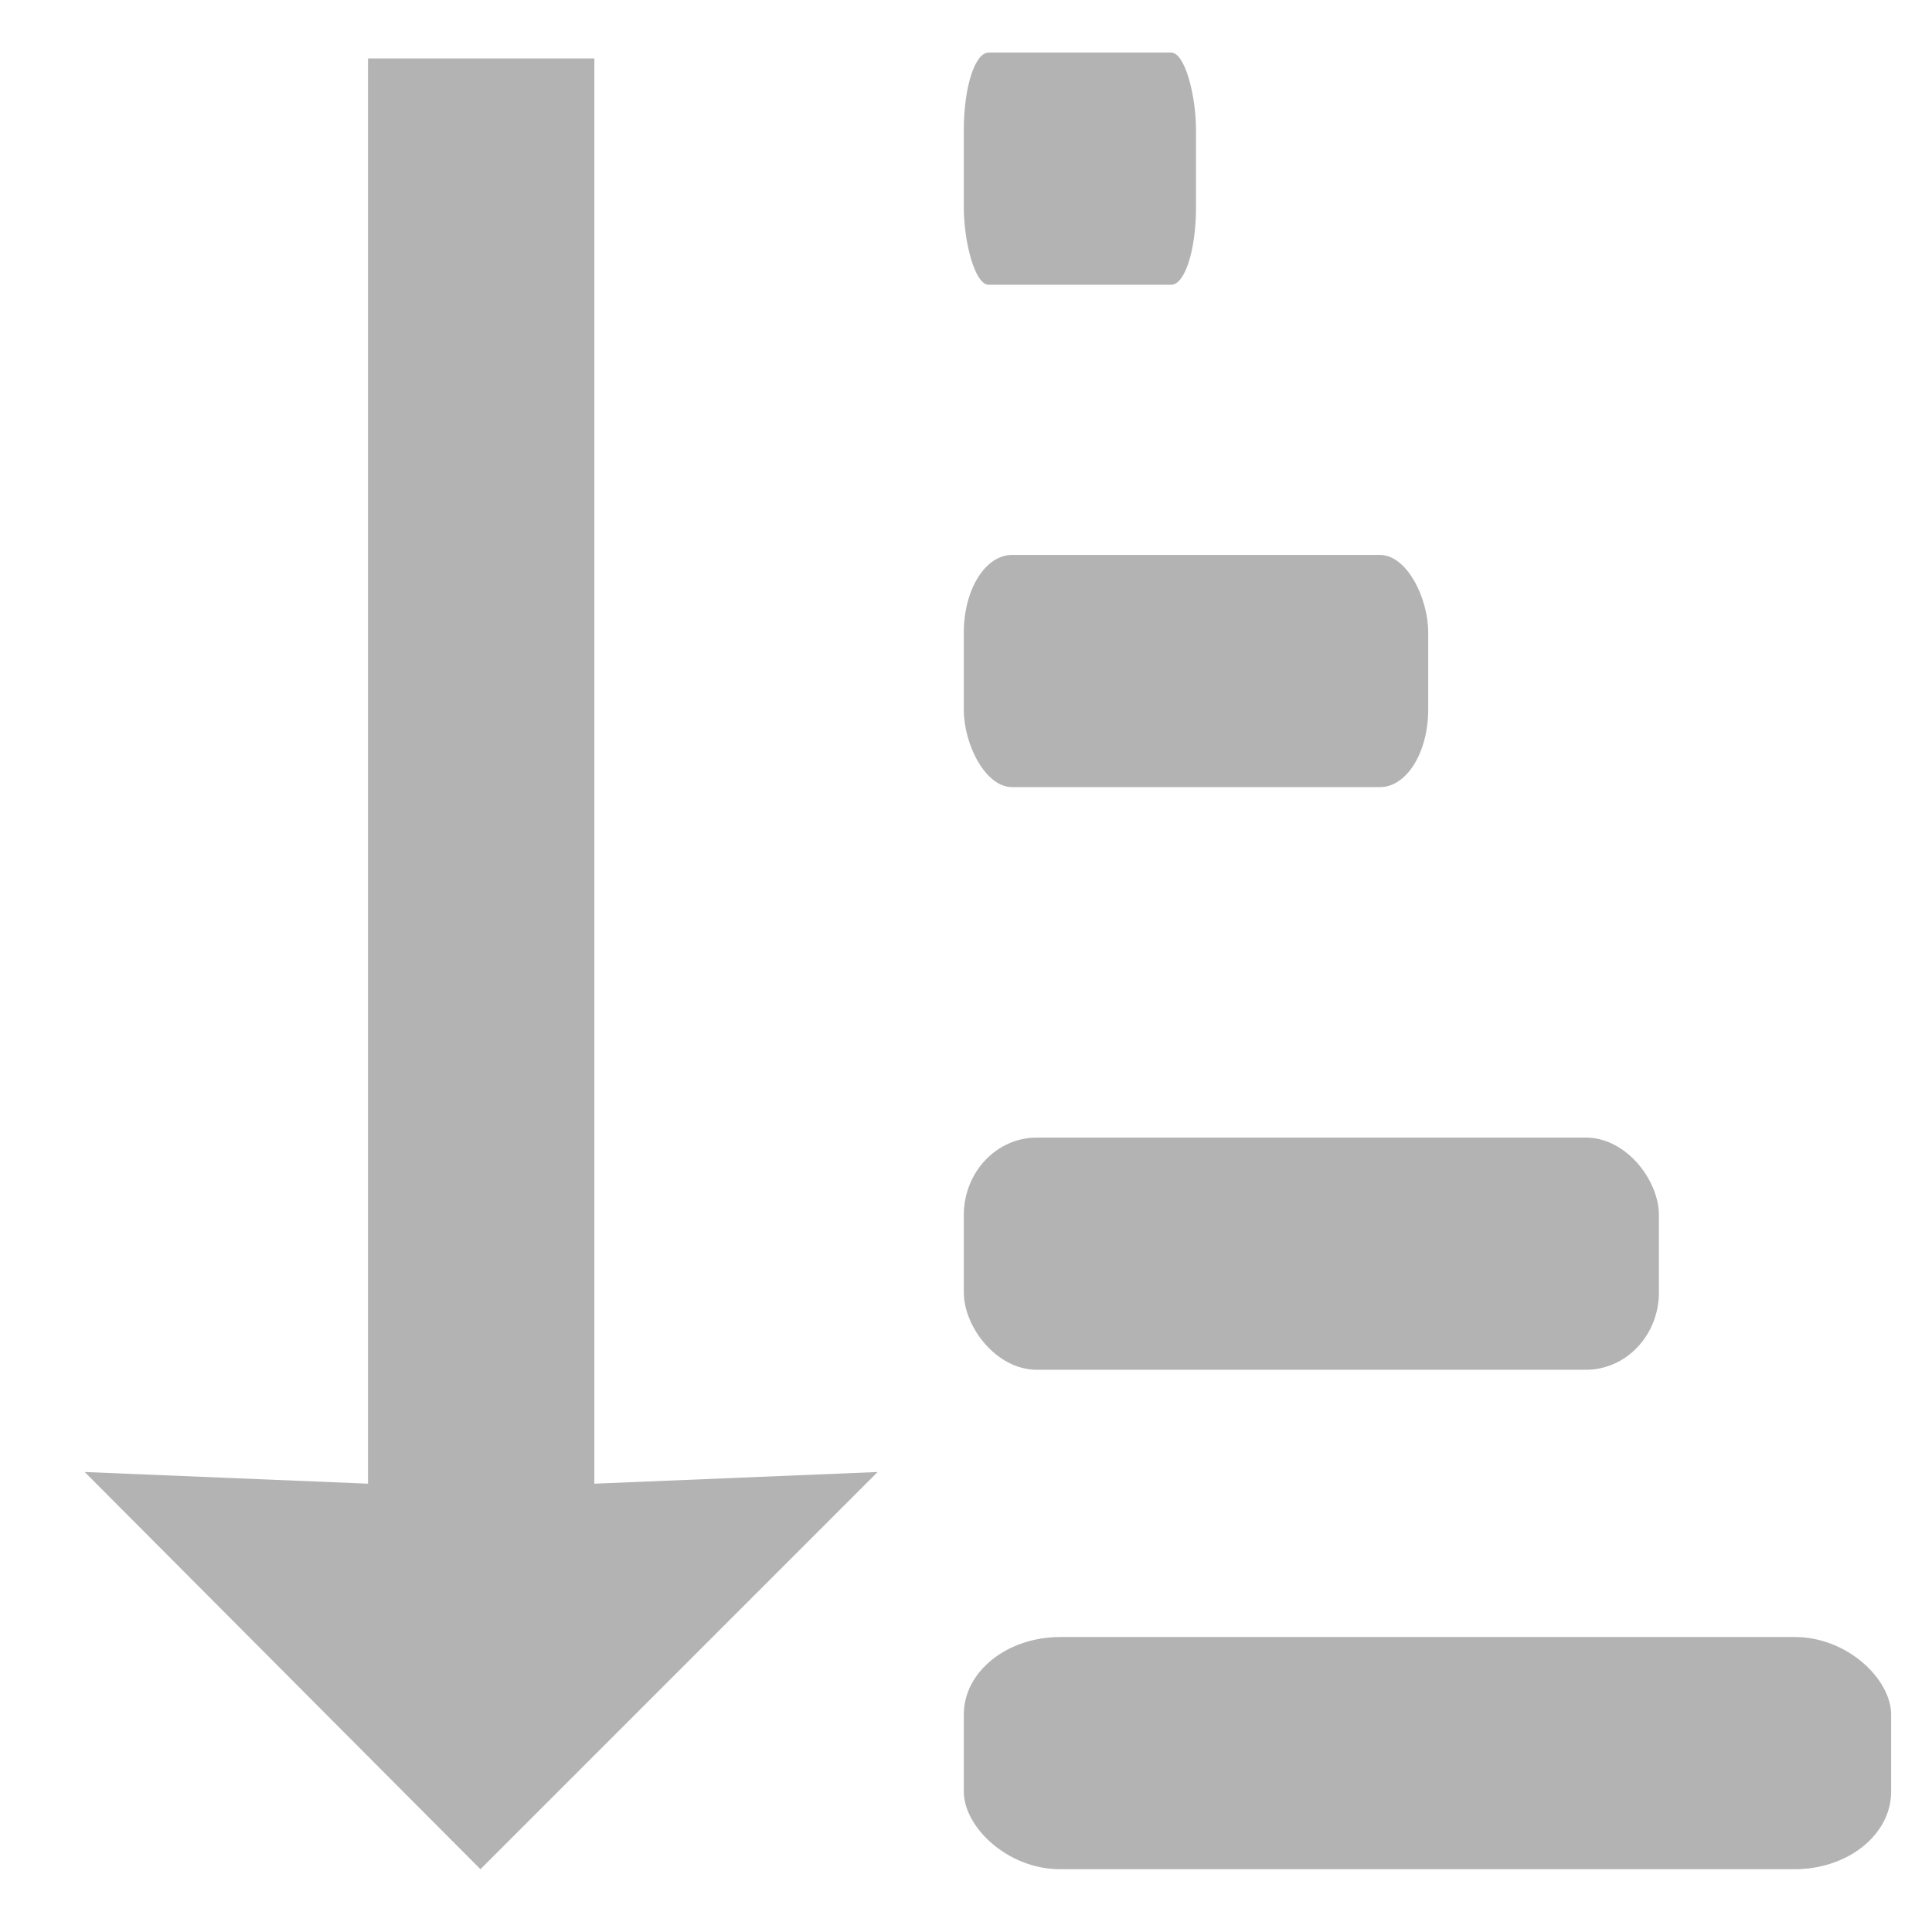 <?xml version="1.0" encoding="UTF-8"?>
<!DOCTYPE svg PUBLIC "-//W3C//DTD SVG 1.1//EN" "http://www.w3.org/Graphics/SVG/1.1/DTD/svg11.dtd">
<!-- Creator: CorelDRAW 2017 -->
<svg xmlns="http://www.w3.org/2000/svg" xml:space="preserve" width="13.229mm" height="13.229mm" version="1.1" style="shape-rendering:geometricPrecision; text-rendering:geometricPrecision; image-rendering:optimizeQuality; fill-rule:evenodd; clip-rule:evenodd"
viewBox="0 0 1323 1323"
 xmlns:xlink="http://www.w3.org/1999/xlink">
 <defs>
  <style type="text/css">
   <![CDATA[
    .fil1 {fill:none}
    .fil0 {fill:#B3B3B3}
   ]]>
  </style>
 </defs>
 <g id="Layer_x0020_1">
  <polygon class="fil0" points="58,1008 329,1280 601,1008 407,1016 407,40 252,40 252,1016 "/>
  <rect class="fil1" width="1323" height="1323"/>
  <rect class="fil0" x="660" y="1121" width="635" height="159" rx="66" ry="53"/>
  <rect class="fil0" x="660" y="779" width="476" height="159" rx="50" ry="53"/>
  <rect class="fil0" x="660" y="380" width="318" height="159" rx="33" ry="53"/>
  <rect class="fil0" x="660" y="36" width="159" height="159" rx="17" ry="53"/>
 </g>
</svg>
